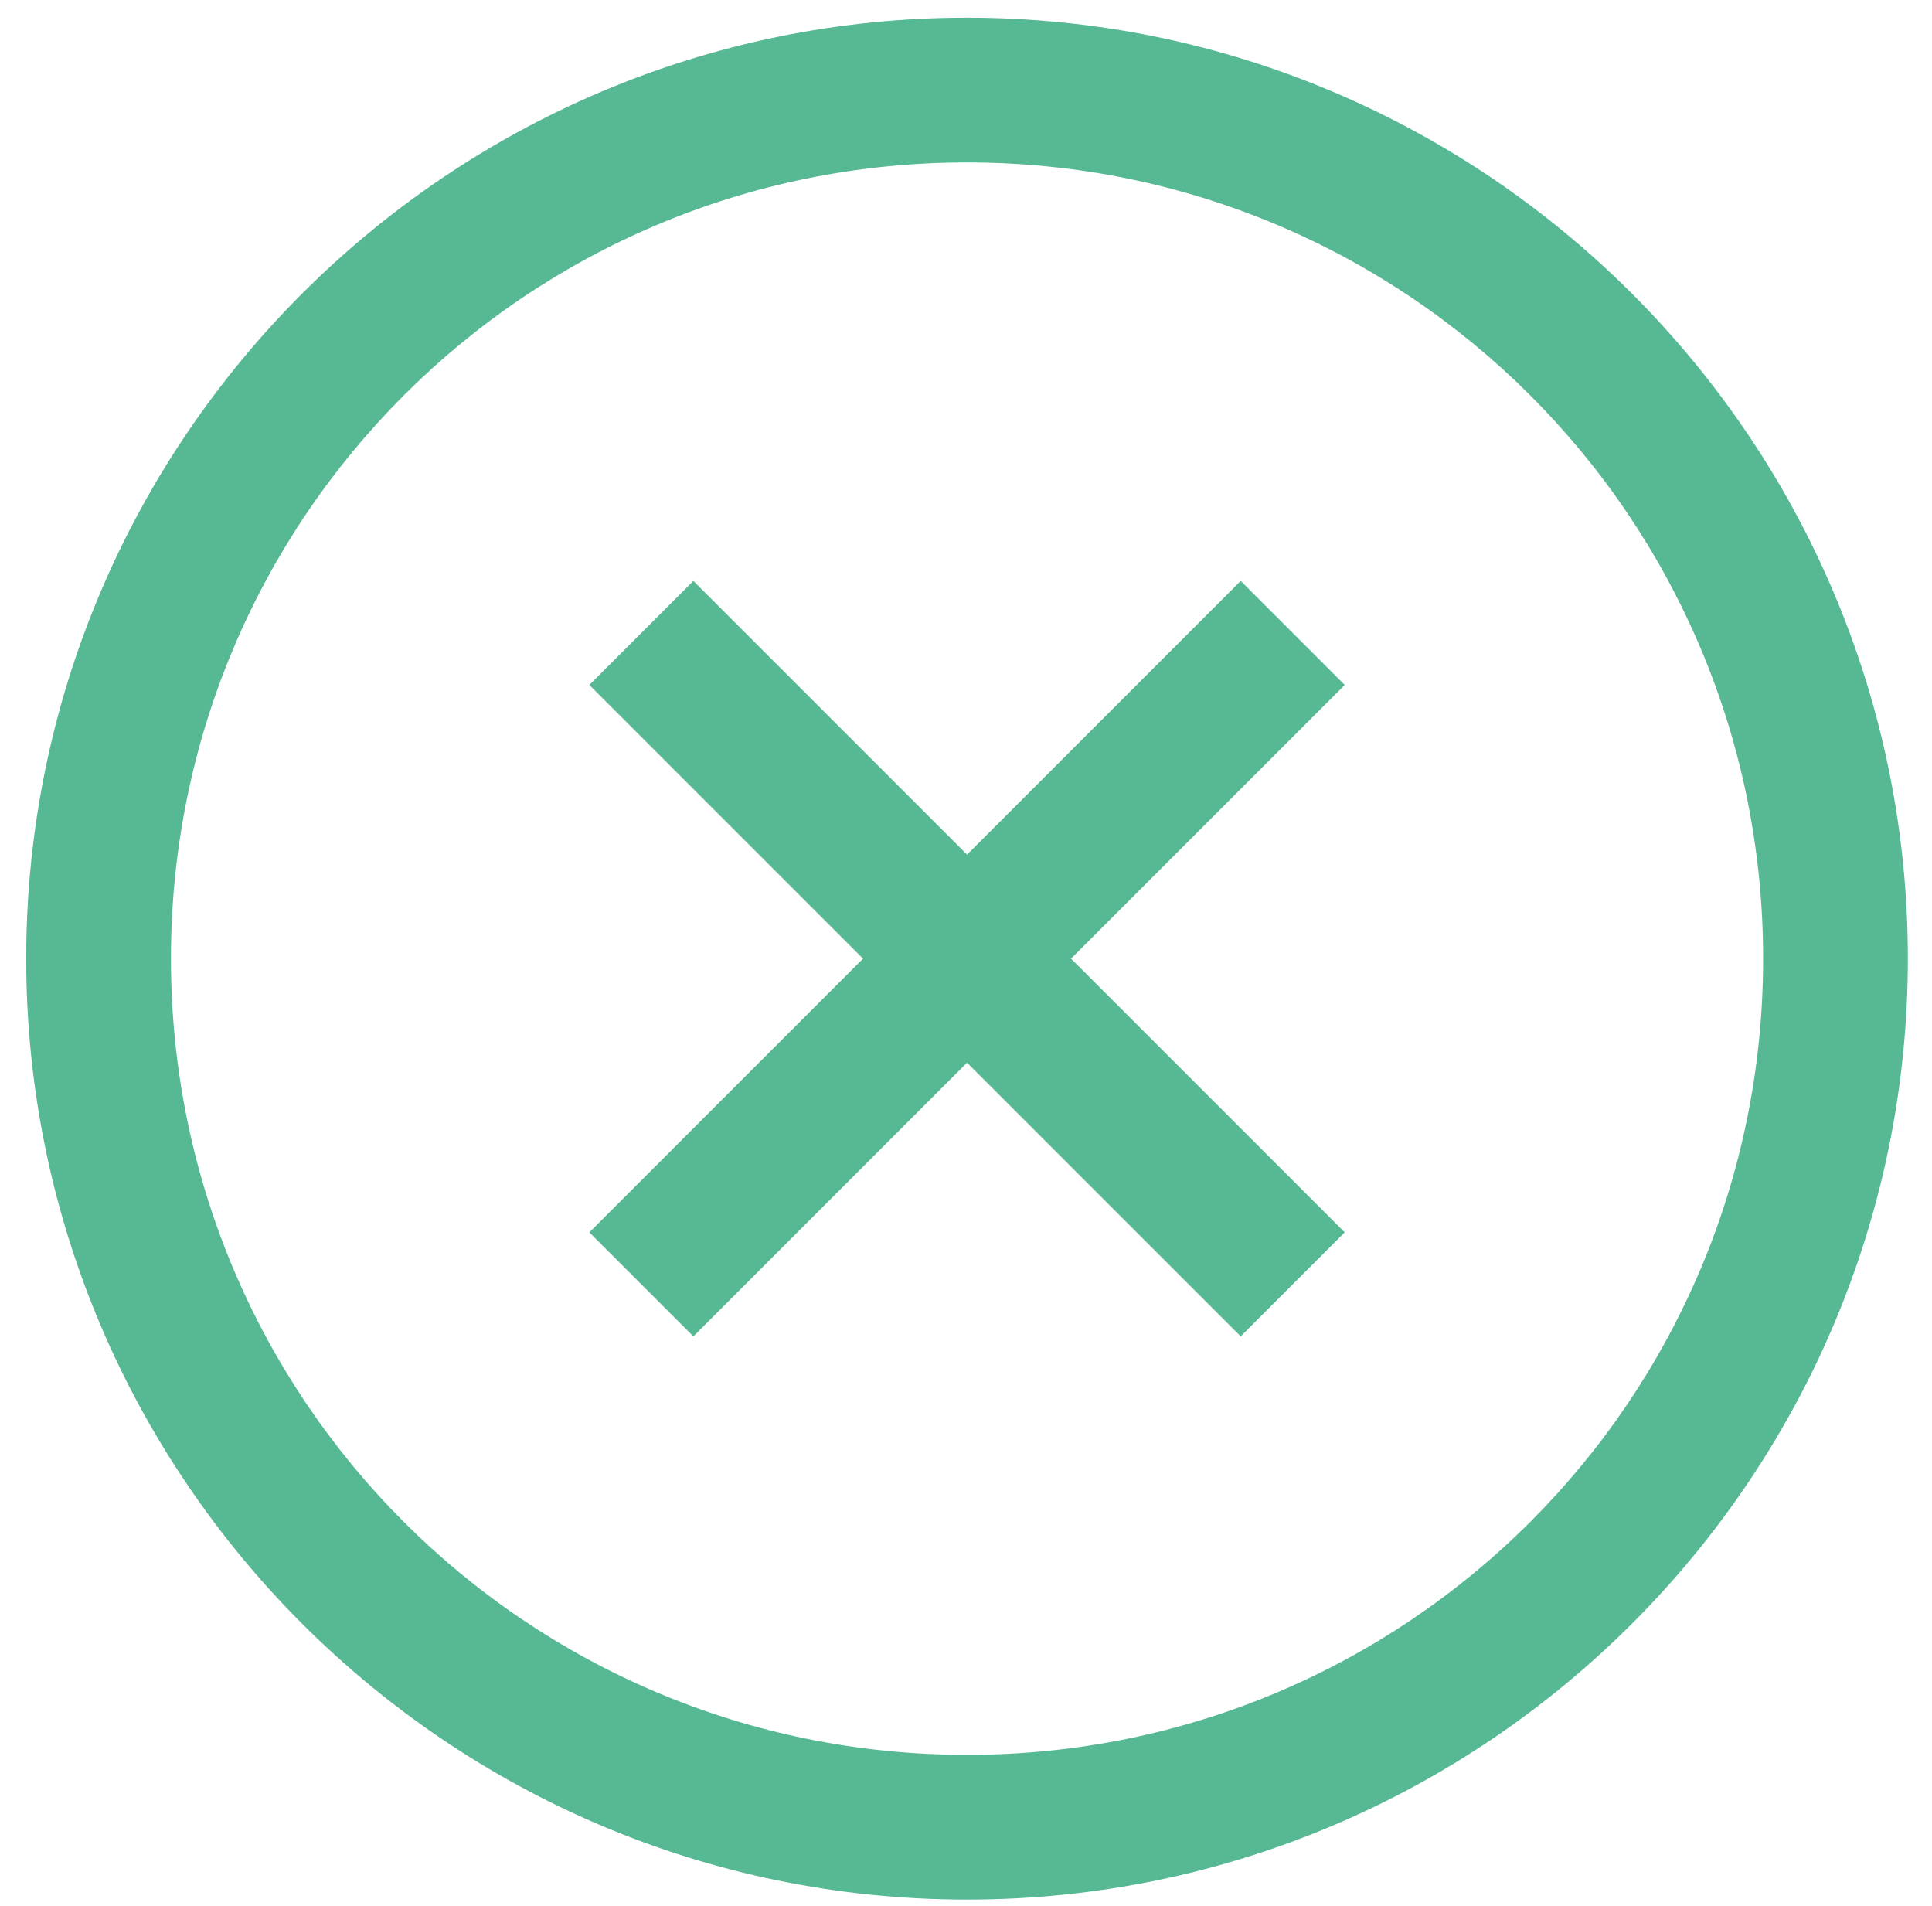 <svg width="73" height="72" viewBox="0 0 73 72" fill="none" xmlns="http://www.w3.org/2000/svg">
<path d="M36.539 0.668C16.938 0.668 0.99 16.616 0.99 36.217C0.99 55.818 16.938 71.766 36.539 71.766C56.14 71.766 72.088 55.818 72.088 36.217C72.088 16.616 56.14 0.668 36.539 0.668ZM36.539 6.137C53.181 6.137 66.619 19.575 66.619 36.217C66.619 52.859 53.181 66.297 36.539 66.297C19.897 66.297 6.459 52.859 6.459 36.217C6.459 19.575 19.897 6.137 36.539 6.137ZM26.199 21.946L22.268 25.877L32.608 36.217L22.268 46.557L26.199 50.488L36.539 40.148L46.879 50.488L50.81 46.557L40.47 36.217L50.81 25.877L46.879 21.946L36.539 32.286L26.199 21.946Z" fill="#57B894"/>
</svg>

